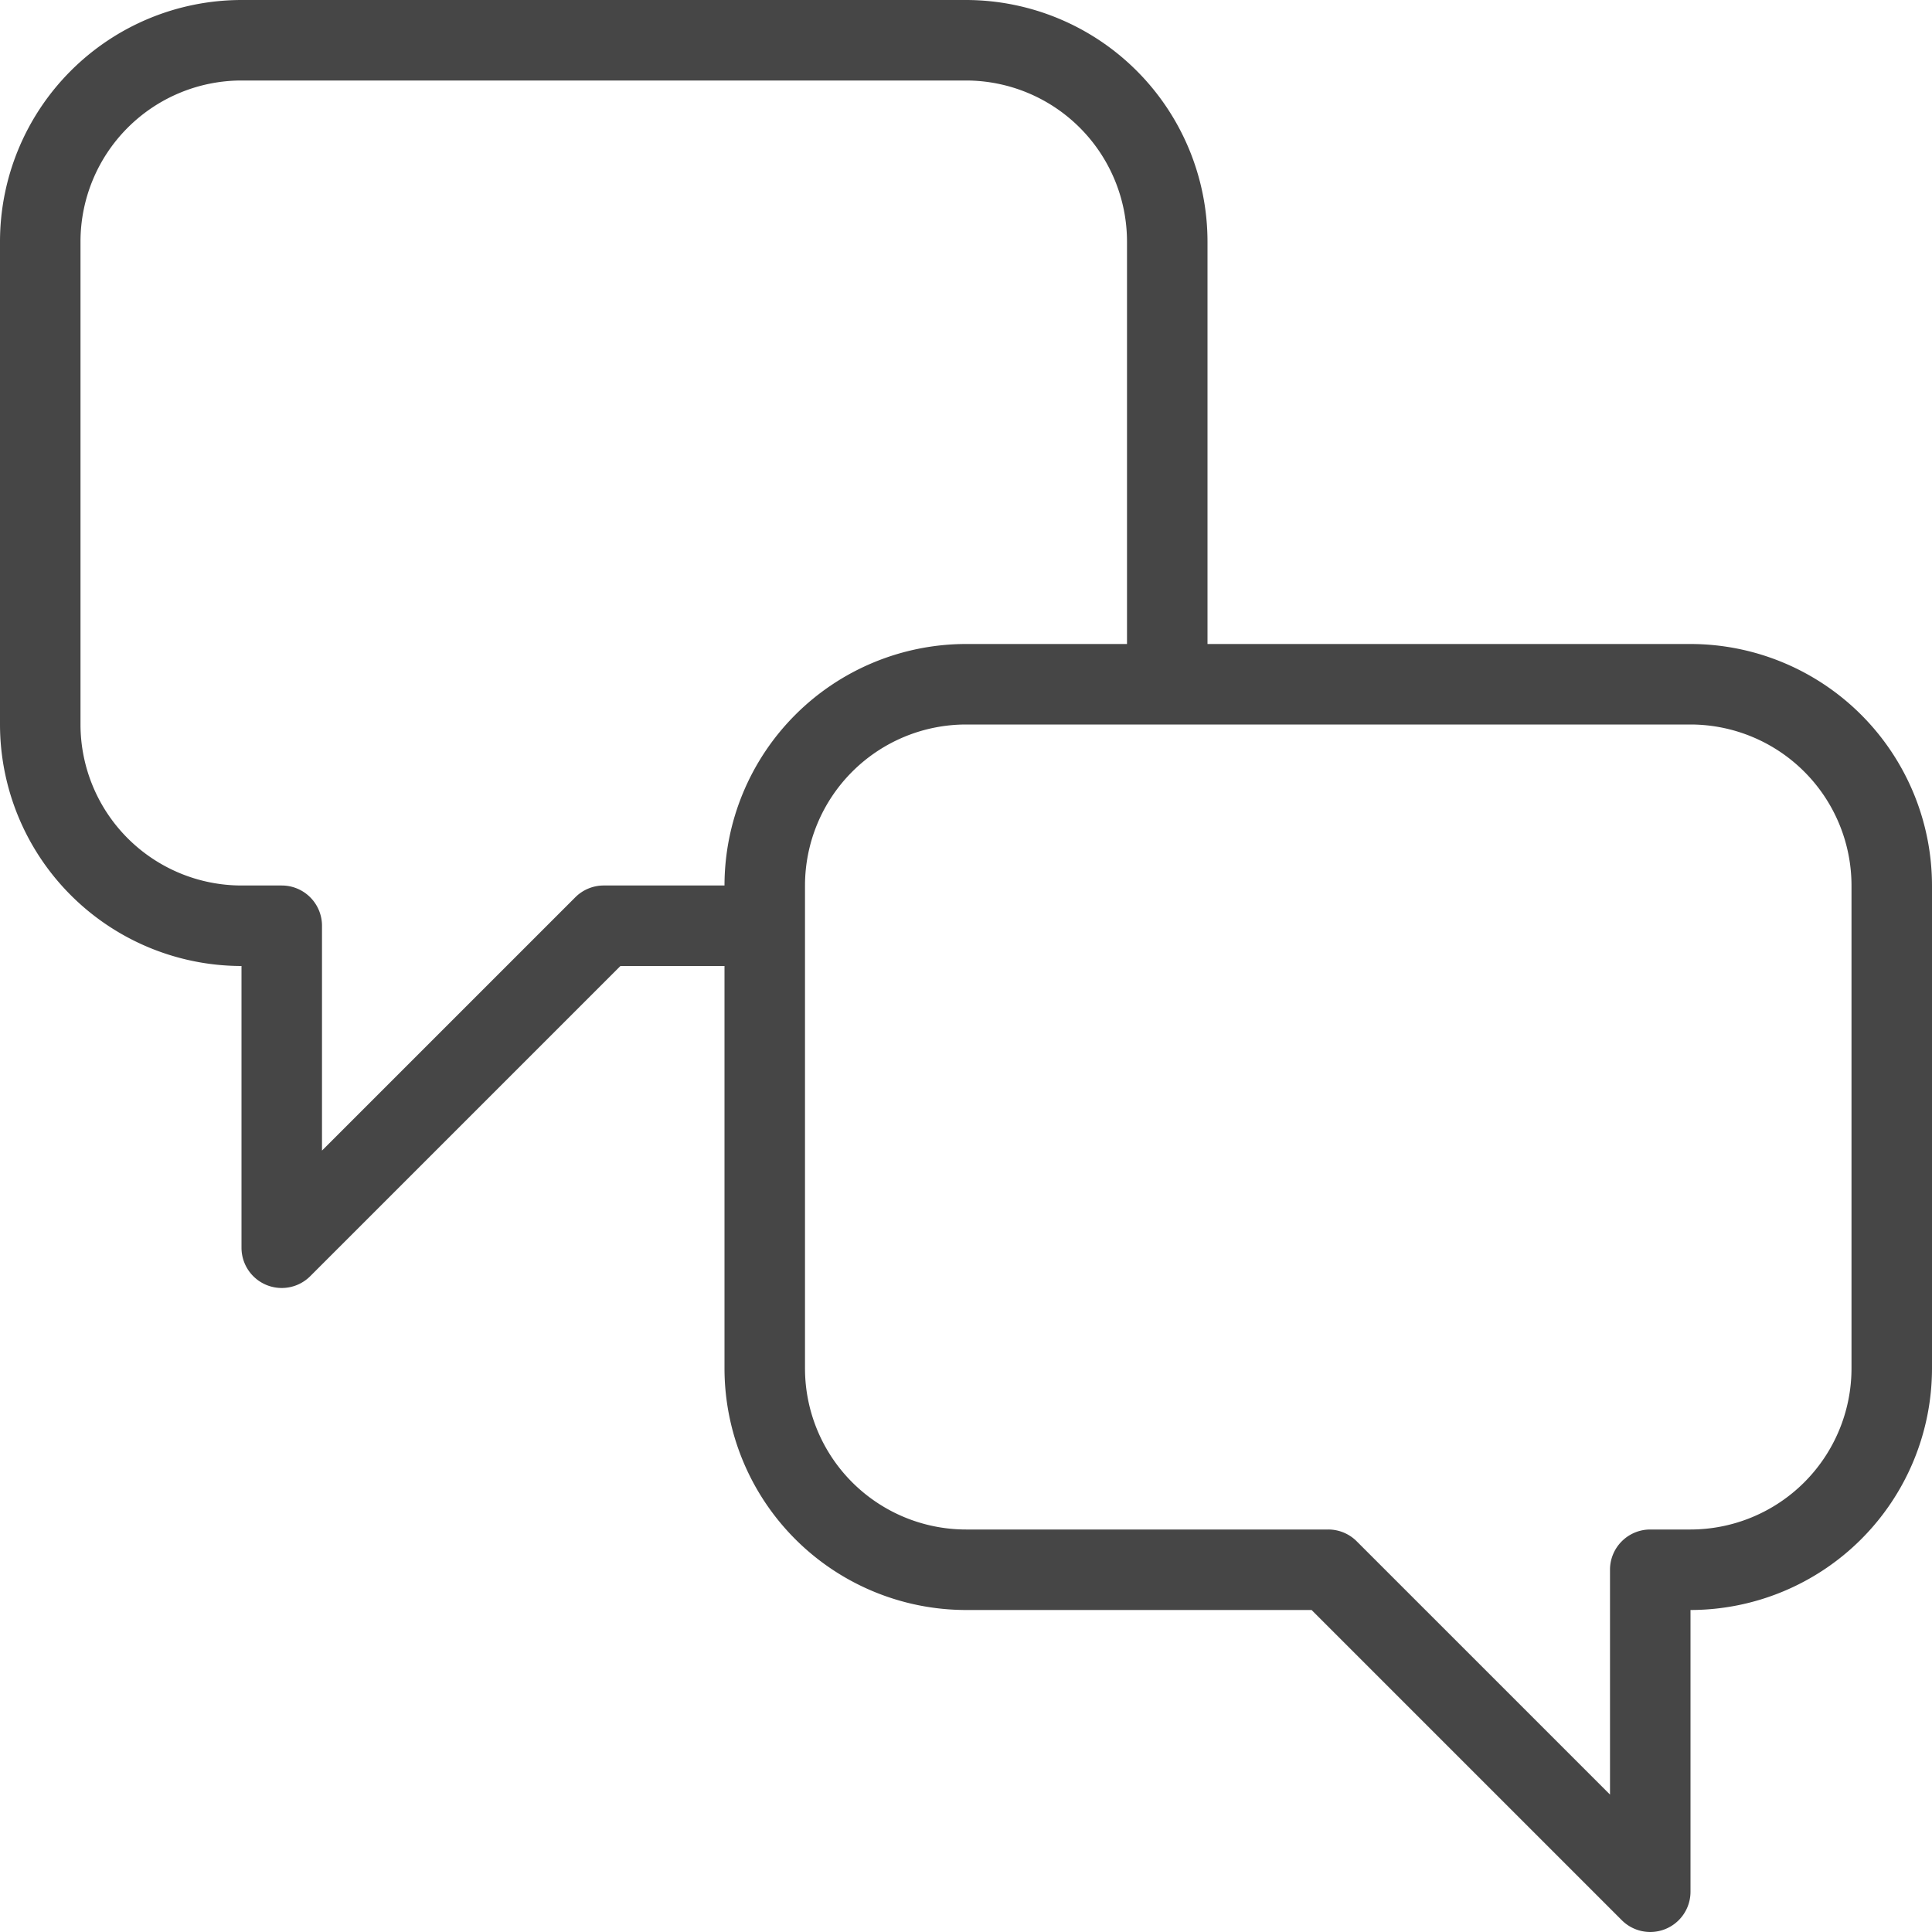 <svg id="Layer_1" data-name="Layer 1" xmlns="http://www.w3.org/2000/svg" viewBox="0 0 24 24">
  <path d="M21,8H15V3a3.003,3.003,0,0,0-3-3H3A3.003,3.003,0,0,0,0,3V9a3.003,3.003,0,0,0,3,3v3.5a.5.5,0,0,0,.854.353L7.707,12H9v5a3.003,3.003,0,0,0,3,3h4.293l3.853,3.853A.5.5,0,0,0,21,23.5V20a3.003,3.003,0,0,0,3-3V11A3.003,3.003,0,0,0,21,8ZM9,11H7.5a.499.499,0,0,0-.353.146L4,14.293V11.5a.5.5,0,0,0-.5-.5H3A2.002,2.002,0,0,1,1,9V3A2.002,2.002,0,0,1,3,1h9a2.002,2.002,0,0,1,2,2V8H12A3.003,3.003,0,0,0,9,11Zm14,6a2.002,2.002,0,0,1-2,2h-.5a.5.5,0,0,0-.5.5v2.793l-3.147-3.147A.499.499,0,0,0,16.5,19H12a2.002,2.002,0,0,1-2-2V11a2.002,2.002,0,0,1,2-2h9a2.002,2.002,0,0,1,2,2Z" class="aw-theme-iconOutline" fill="#464646"/>
</svg>
